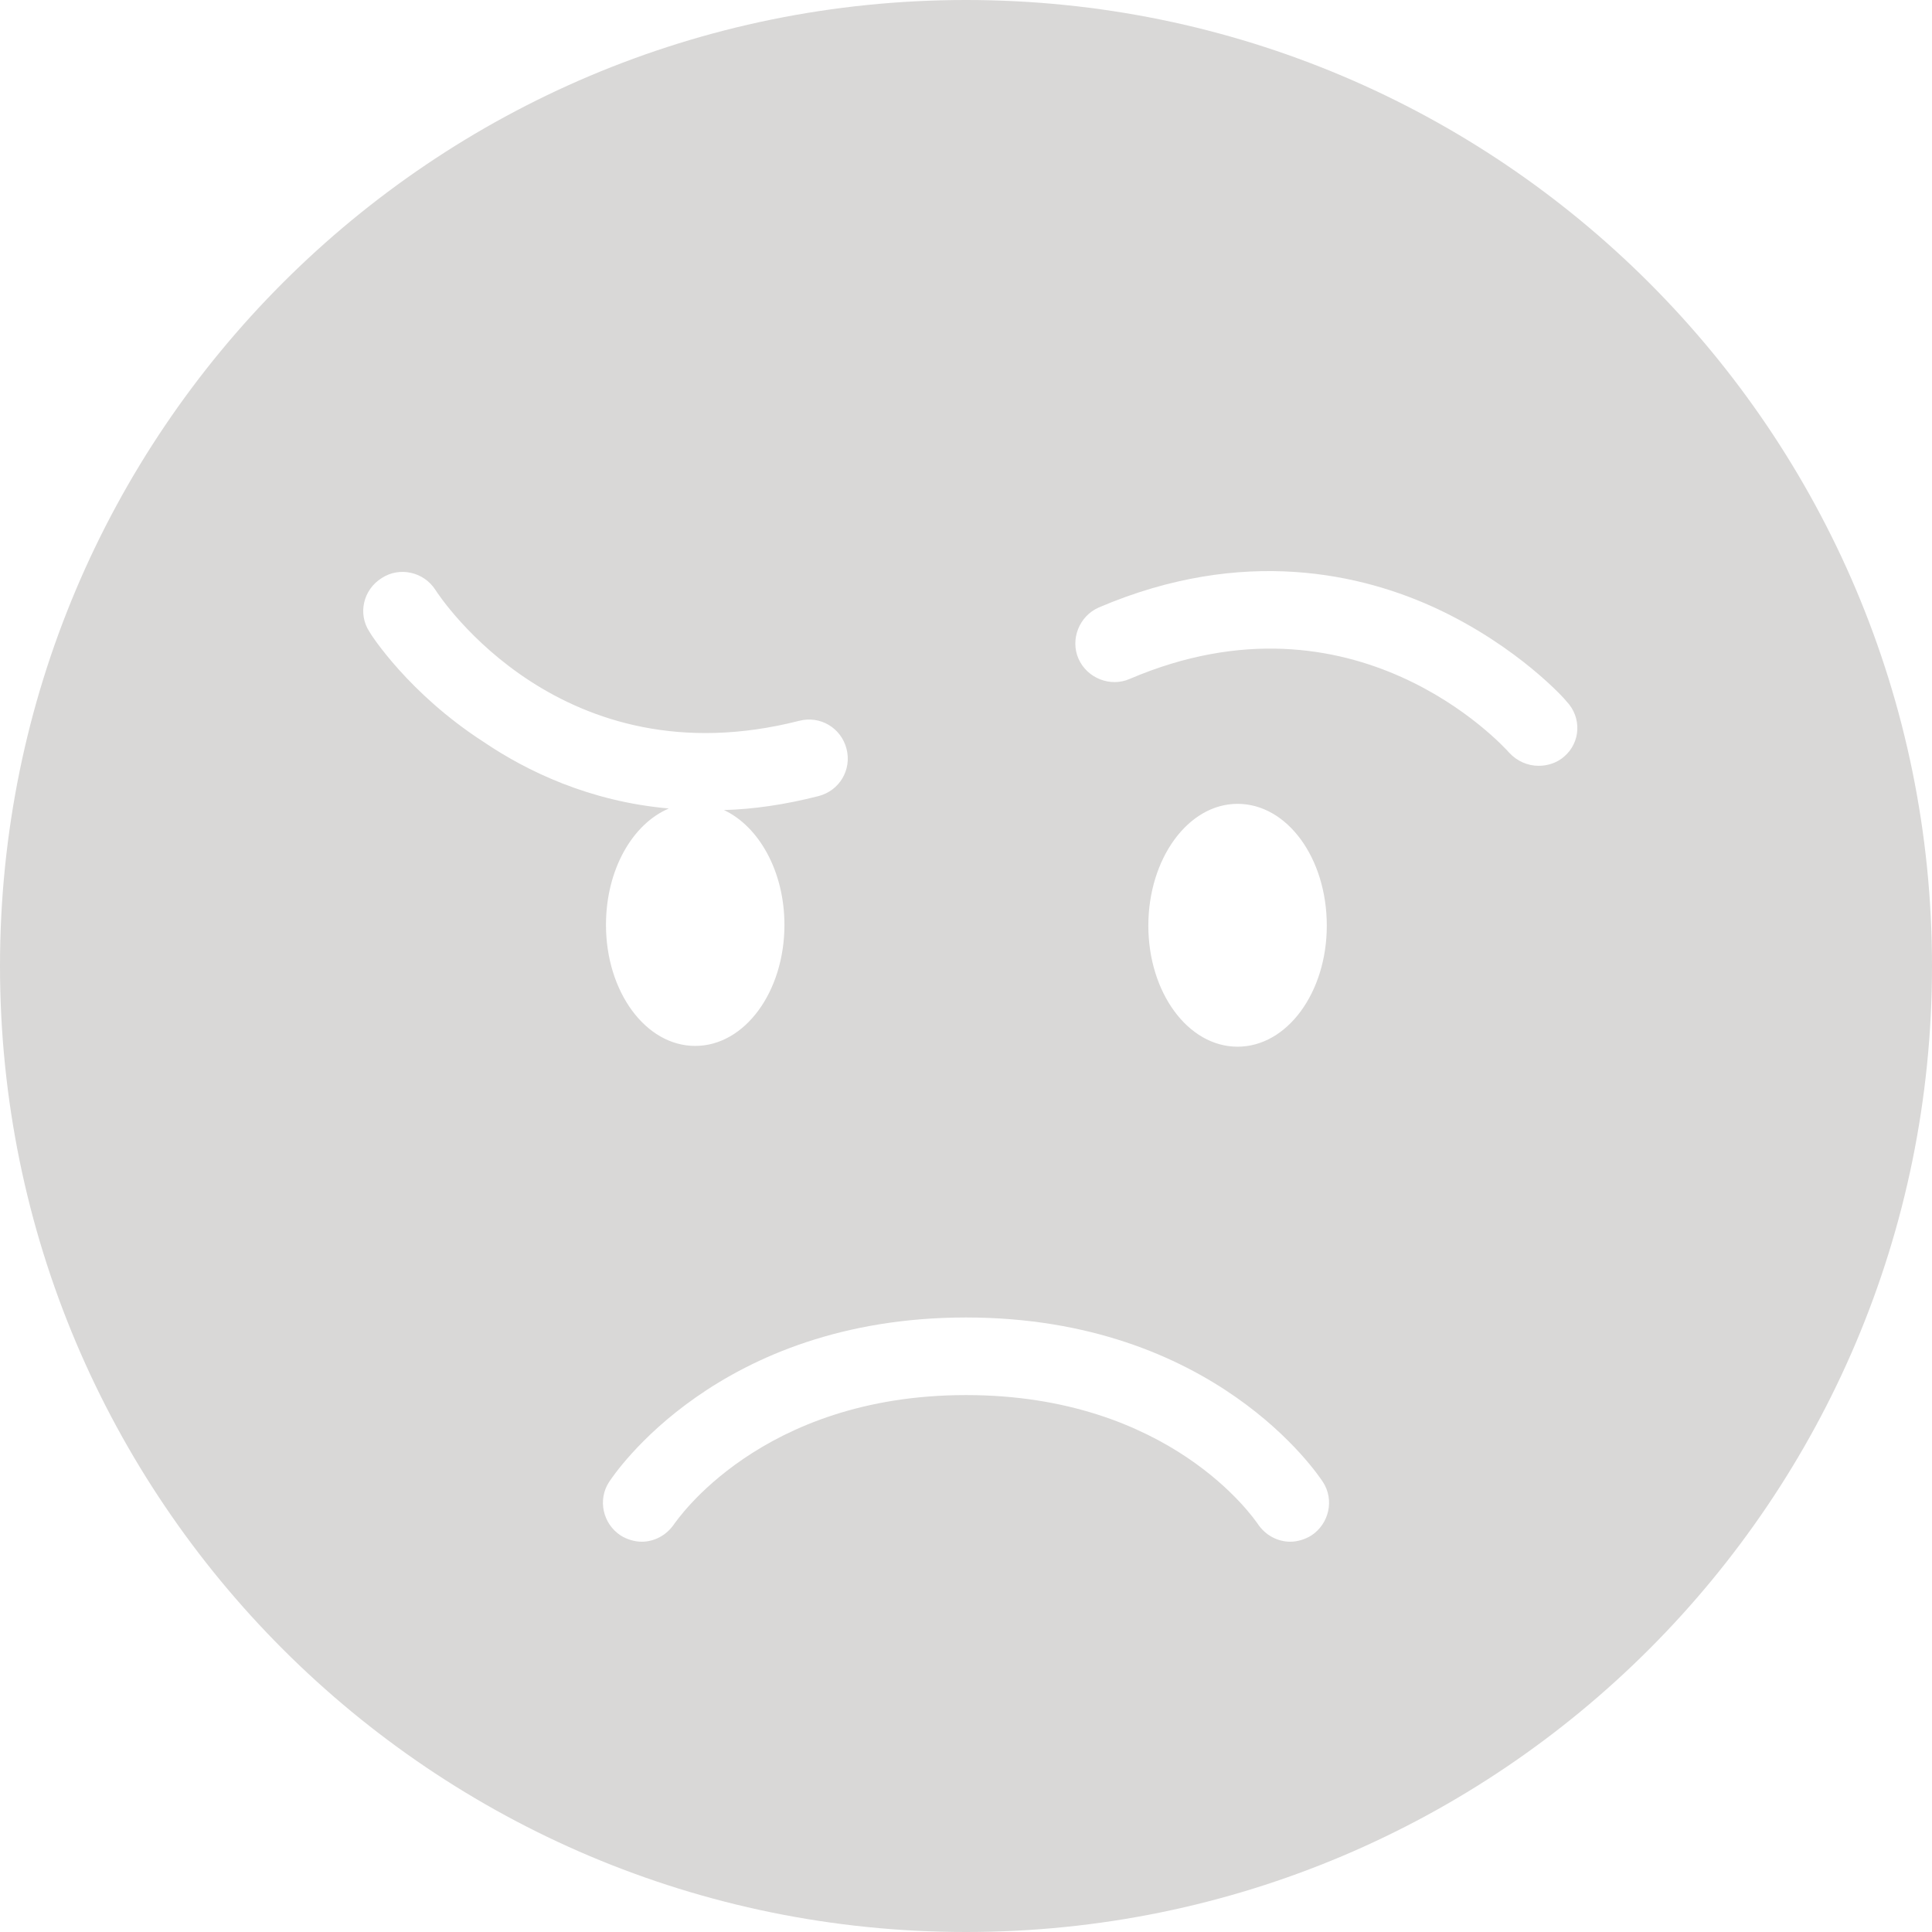 <?xml version="1.0" encoding="utf-8"?>
<!-- Generator: Adobe Illustrator 23.1.0, SVG Export Plug-In . SVG Version: 6.00 Build 0)  -->
<svg version="1.1" id="Layer_1" xmlns="http://www.w3.org/2000/svg" xmlns:xlink="http://www.w3.org/1999/xlink" x="0px" y="0px"
	 viewBox="0 0 249 249" style="enable-background:new 0 0 249 249;" xml:space="preserve">
<style type="text/css">
	.st0{fill:#D9D8D7;}
	.st1{fill:#FFFFFF;}
	.st2{fill:none;stroke:#FFFFFF;stroke-width:10;stroke-linecap:round;stroke-linejoin:round;stroke-miterlimit:10;}
	.st3{fill:#72736F;}
</style>
<path class="st0" d="M124.5,0C55.7,0,0,55.7,0,124.5S55.7,249,124.5,249S249,193.3,249,124.5S193.3,0,124.5,0z M47.6,81.4
	c-1.5-2.3-0.8-5.4,1.6-6.9c2.3-1.5,5.4-0.8,6.9,1.5c0.7,1.1,16.3,24.7,46.9,16.9c2.7-0.7,5.4,0.9,6.1,3.6c0.7,2.7-0.9,5.4-3.6,6.1
	c-4.3,1.1-8.4,1.7-12.2,1.8c4.5,2.1,7.8,7.9,7.8,14.8c0,8.6-5.1,15.6-11.5,15.6s-11.5-7-11.5-15.6c0-7.1,3.4-13,8.1-15
	c-10.2-0.9-18.3-4.8-23.9-8.6C52.7,89.4,47.8,81.8,47.6,81.4z M169,197.9c-0.8,0.5-1.8,0.8-2.7,0.8c-1.6,0-3.2-0.8-4.2-2.3
	c-0.5-0.7-11.3-16.6-37.6-16.6c-26.6,0-37.4,16.4-37.6,16.6c-1,1.5-2.6,2.3-4.2,2.3c-0.9,0-1.9-0.3-2.7-0.8c-2.3-1.5-3-4.6-1.5-6.9
	c0.6-0.9,14-21.2,46-21.2s45.4,20.3,46,21.2C172,193.3,171.3,196.4,169,197.9z M148,119.3c0-8.6,5.1-15.7,11.5-15.7
	c6.4,0,11.5,7,11.5,15.7c0,8.6-5.1,15.6-11.5,15.6C153.1,134.9,148,127.9,148,119.3z M201.6,97.5c-0.9,0.8-2.1,1.2-3.3,1.2
	c-1.4,0-2.8-0.6-3.8-1.7c-0.8-0.9-19.9-21.9-48.9-9.5c-2.5,1.1-5.5-0.1-6.6-2.6c-1.1-2.5,0.1-5.5,2.6-6.6c18.7-8,34.1-4.3,43.7,0.2
	c10.4,4.9,16.4,11.6,16.6,11.9C203.9,92.5,203.7,95.7,201.6,97.5z"/>
</svg>
